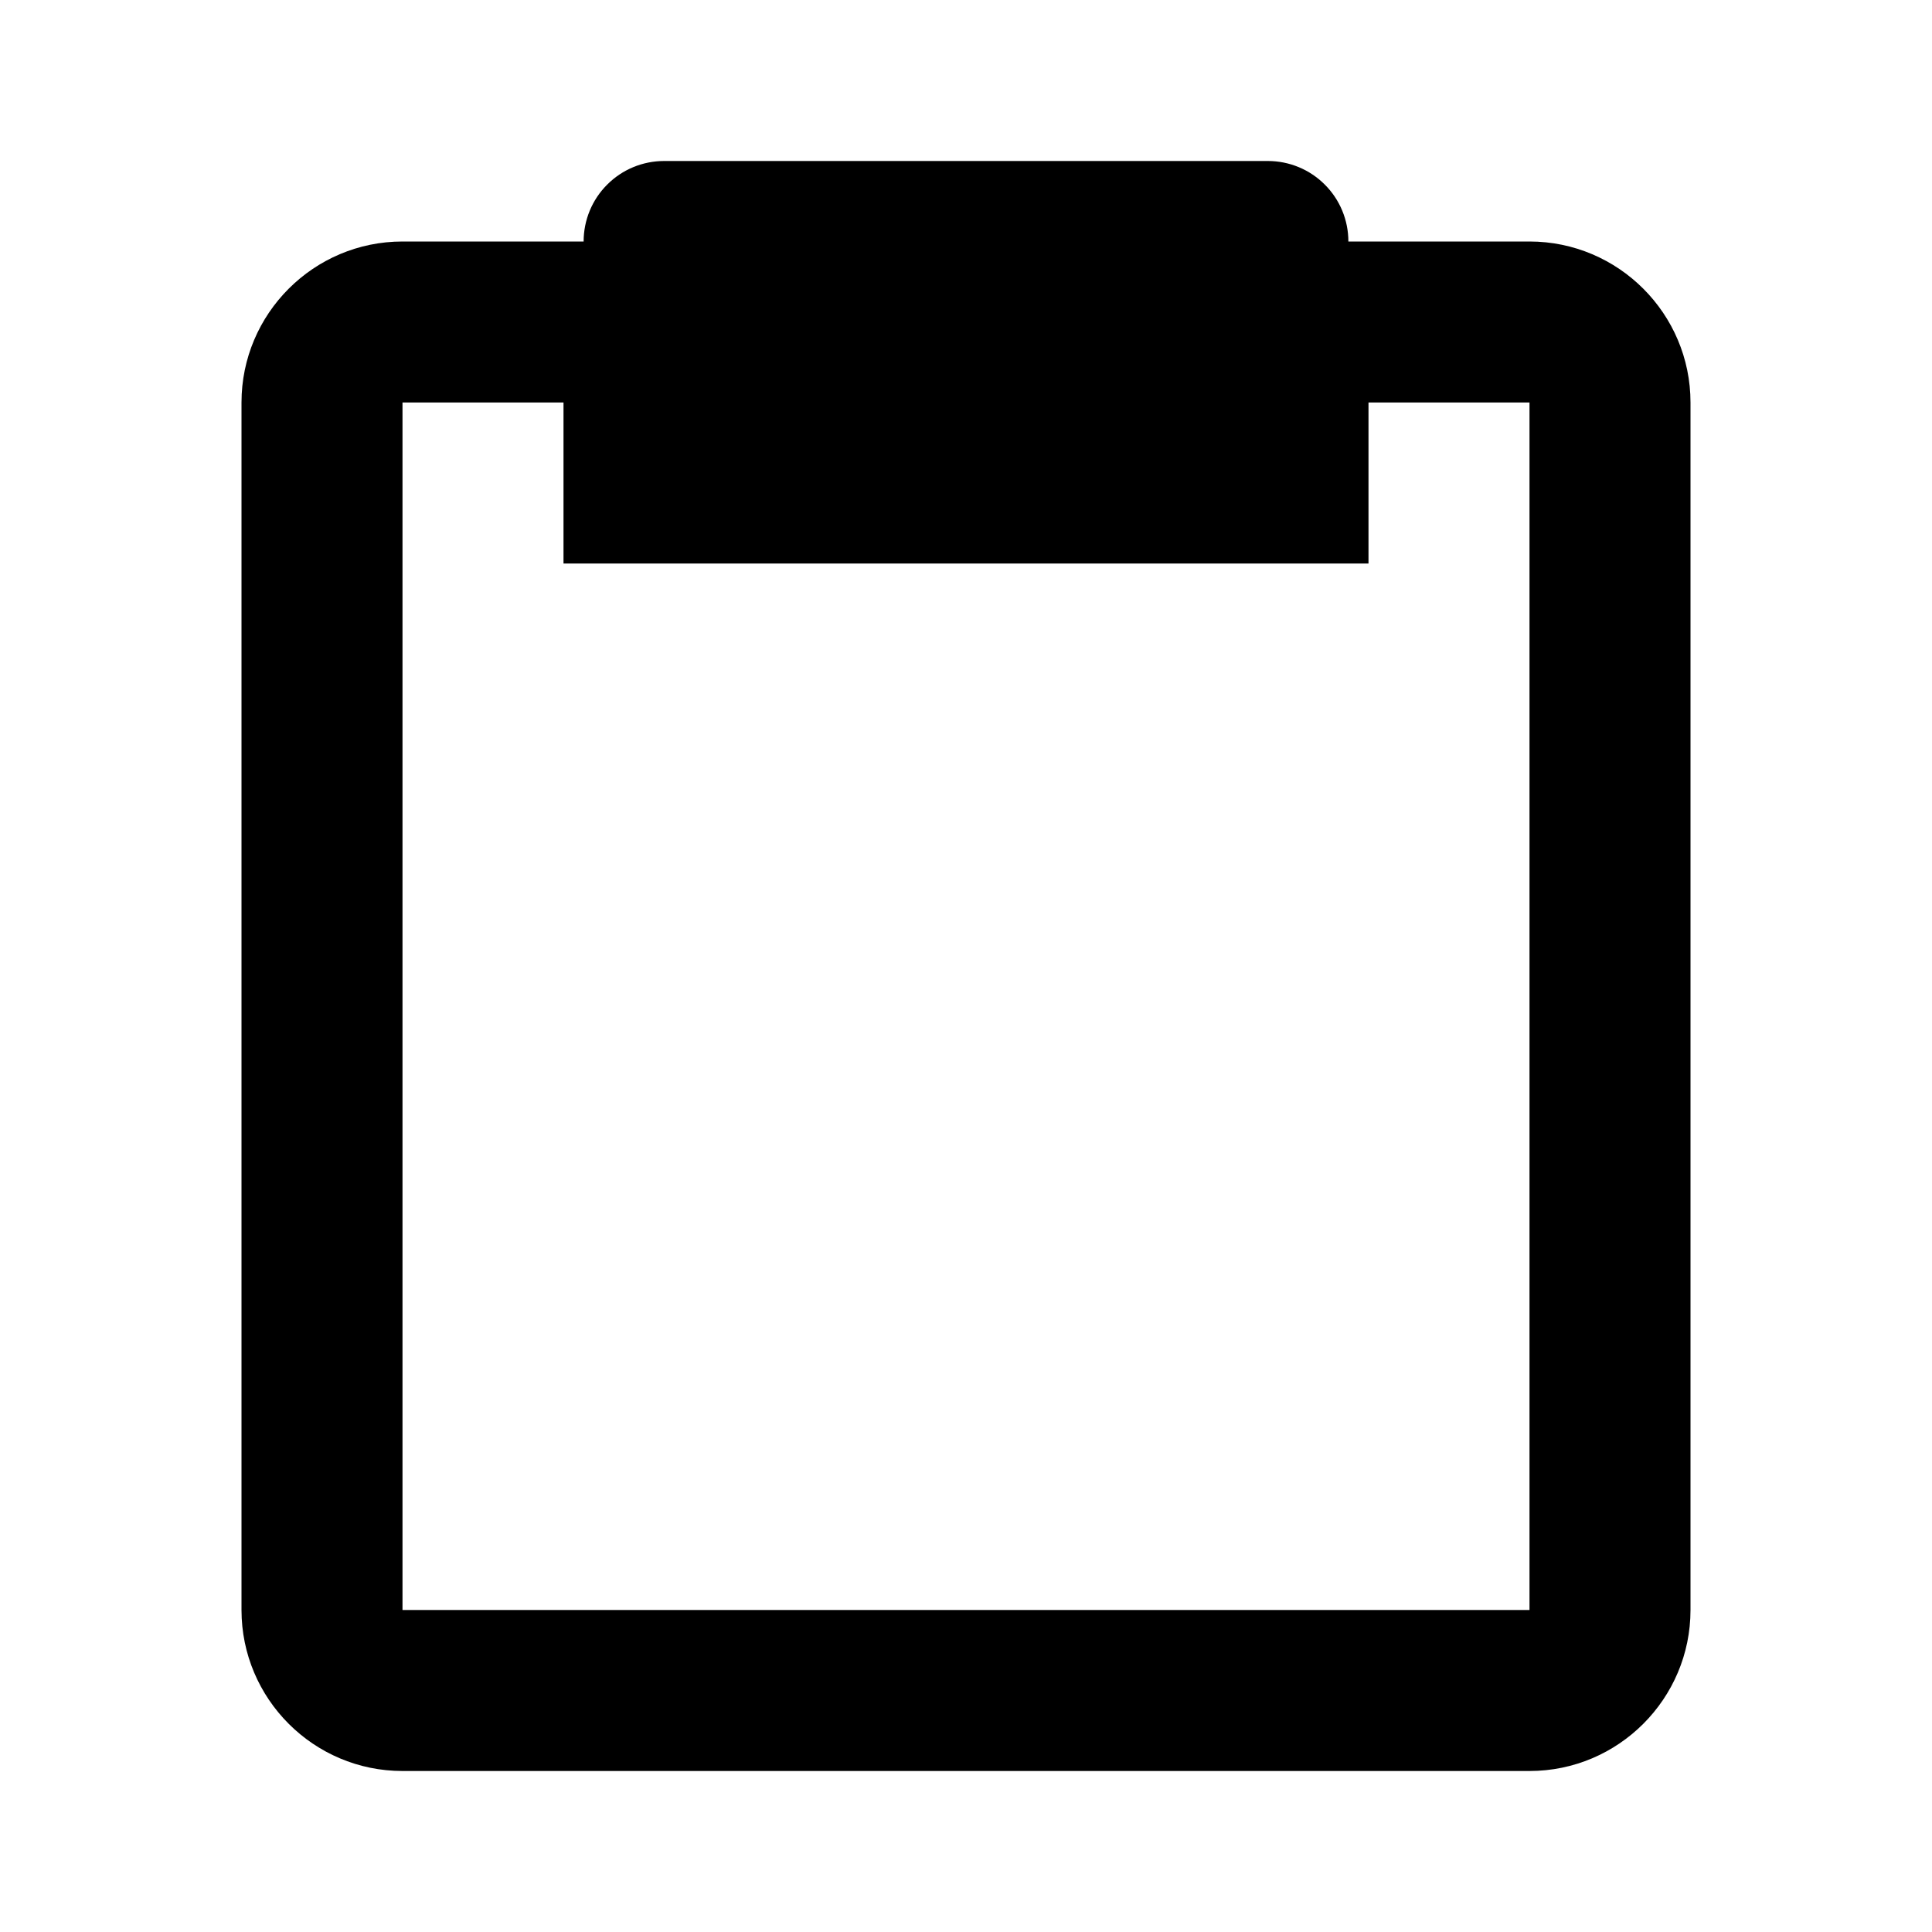 <svg width="24" height="24" viewBox="0 0 24 24" fill="none" xmlns="http://www.w3.org/2000/svg">
<path d="M19 3H16.75C16.75 2.735 16.645 2.48 16.457 2.293C16.27 2.105 16.015 2 15.75 2H8.25C7.985 2 7.73 2.105 7.543 2.293C7.355 2.48 7.25 2.735 7.25 3H5C3.897 3 3 3.897 3 5V20C3 21.103 3.897 22 5 22H19C20.103 22 21 21.103 21 20V5C21 3.897 20.103 3 19 3ZM19 20H5V5H7V7H17V5H19V20Z" fill="black"/>
</svg>
